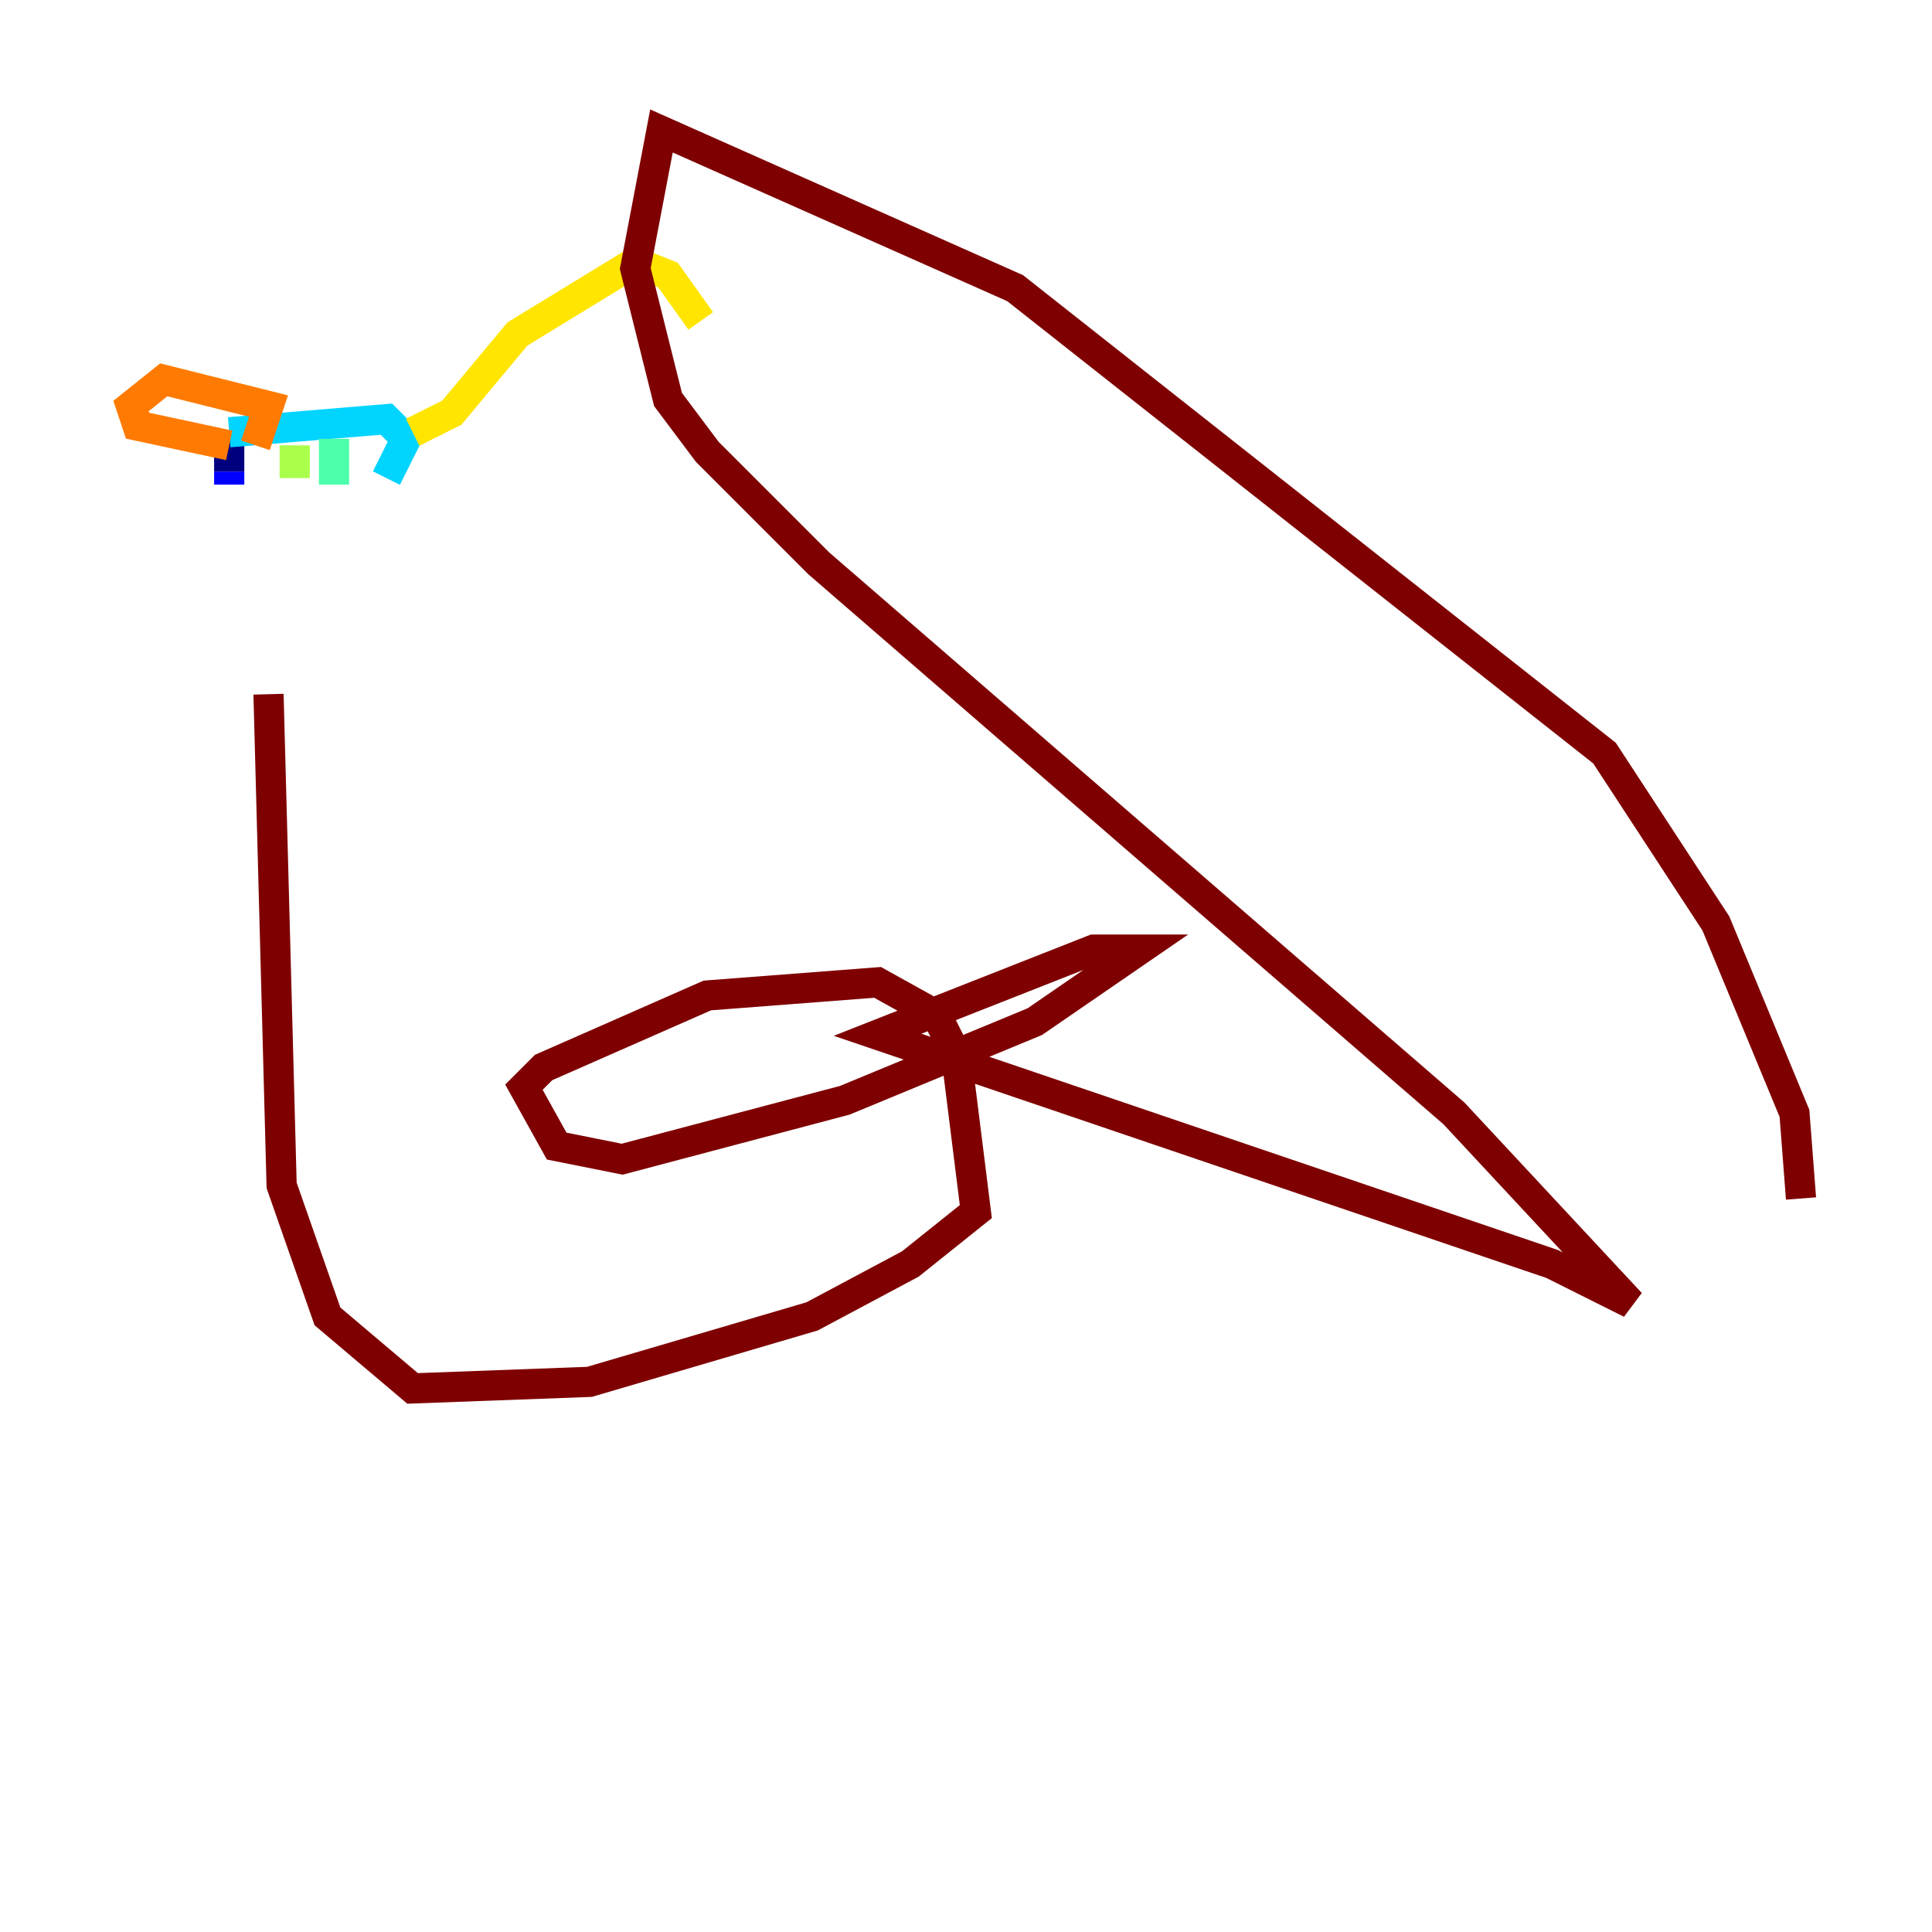 <?xml version="1.0" encoding="utf-8" ?>
<svg baseProfile="tiny" height="128" version="1.2" viewBox="0,0,128,128" width="128" xmlns="http://www.w3.org/2000/svg" xmlns:ev="http://www.w3.org/2001/xml-events" xmlns:xlink="http://www.w3.org/1999/xlink"><defs /><polyline fill="none" points="15.186,29.071 15.186,31.241" stroke="#00007f" stroke-width="2" /><polyline fill="none" points="15.186,31.241 15.186,32.108" stroke="#0000fe" stroke-width="2" /><polyline fill="none" points="15.186,32.108 15.186,32.108" stroke="#0060ff" stroke-width="2" /><polyline fill="none" points="15.186,28.637 25.6,27.77 26.902,29.071 25.6,31.675" stroke="#00d4ff" stroke-width="2" /><polyline fill="none" points="22.129,29.071 22.129,32.108" stroke="#4cffaa" stroke-width="2" /><polyline fill="none" points="19.525,29.505 19.525,31.675" stroke="#aaff4c" stroke-width="2" /><polyline fill="none" points="27.336,28.637 29.939,27.336 34.278,22.129 42.088,17.356 44.258,18.224 46.427,21.261" stroke="#ffe500" stroke-width="2" /><polyline fill="none" points="15.186,29.505 9.112,28.203 8.678,26.902 10.848,25.166 17.79,26.902 16.922,29.505" stroke="#ff7a00" stroke-width="2" /><polyline fill="none" points="10.848,27.336 10.848,27.336" stroke="#fe1200" stroke-width="2" /><polyline fill="none" points="17.79,45.993 18.658,78.536 21.695,87.214 27.336,91.986 39.051,91.552 53.803,87.214 60.312,83.742 64.651,80.271 63.349,69.858 62.047,67.254 58.142,65.085 46.861,65.953 36.014,70.725 34.712,72.027 36.881,75.932 41.22,76.8 55.973,72.895 68.556,67.688 75.498,62.915 72.461,62.915 58.142,68.556 102.834,83.742 108.041,86.346 96.325,73.763 54.237,37.315 46.861,29.939 44.258,26.468 42.088,17.79 43.824,8.678 67.254,19.091 106.305,49.898 113.681,61.18 118.888,73.763 119.322,79.403" stroke="#7f0000" stroke-width="2" /></svg>